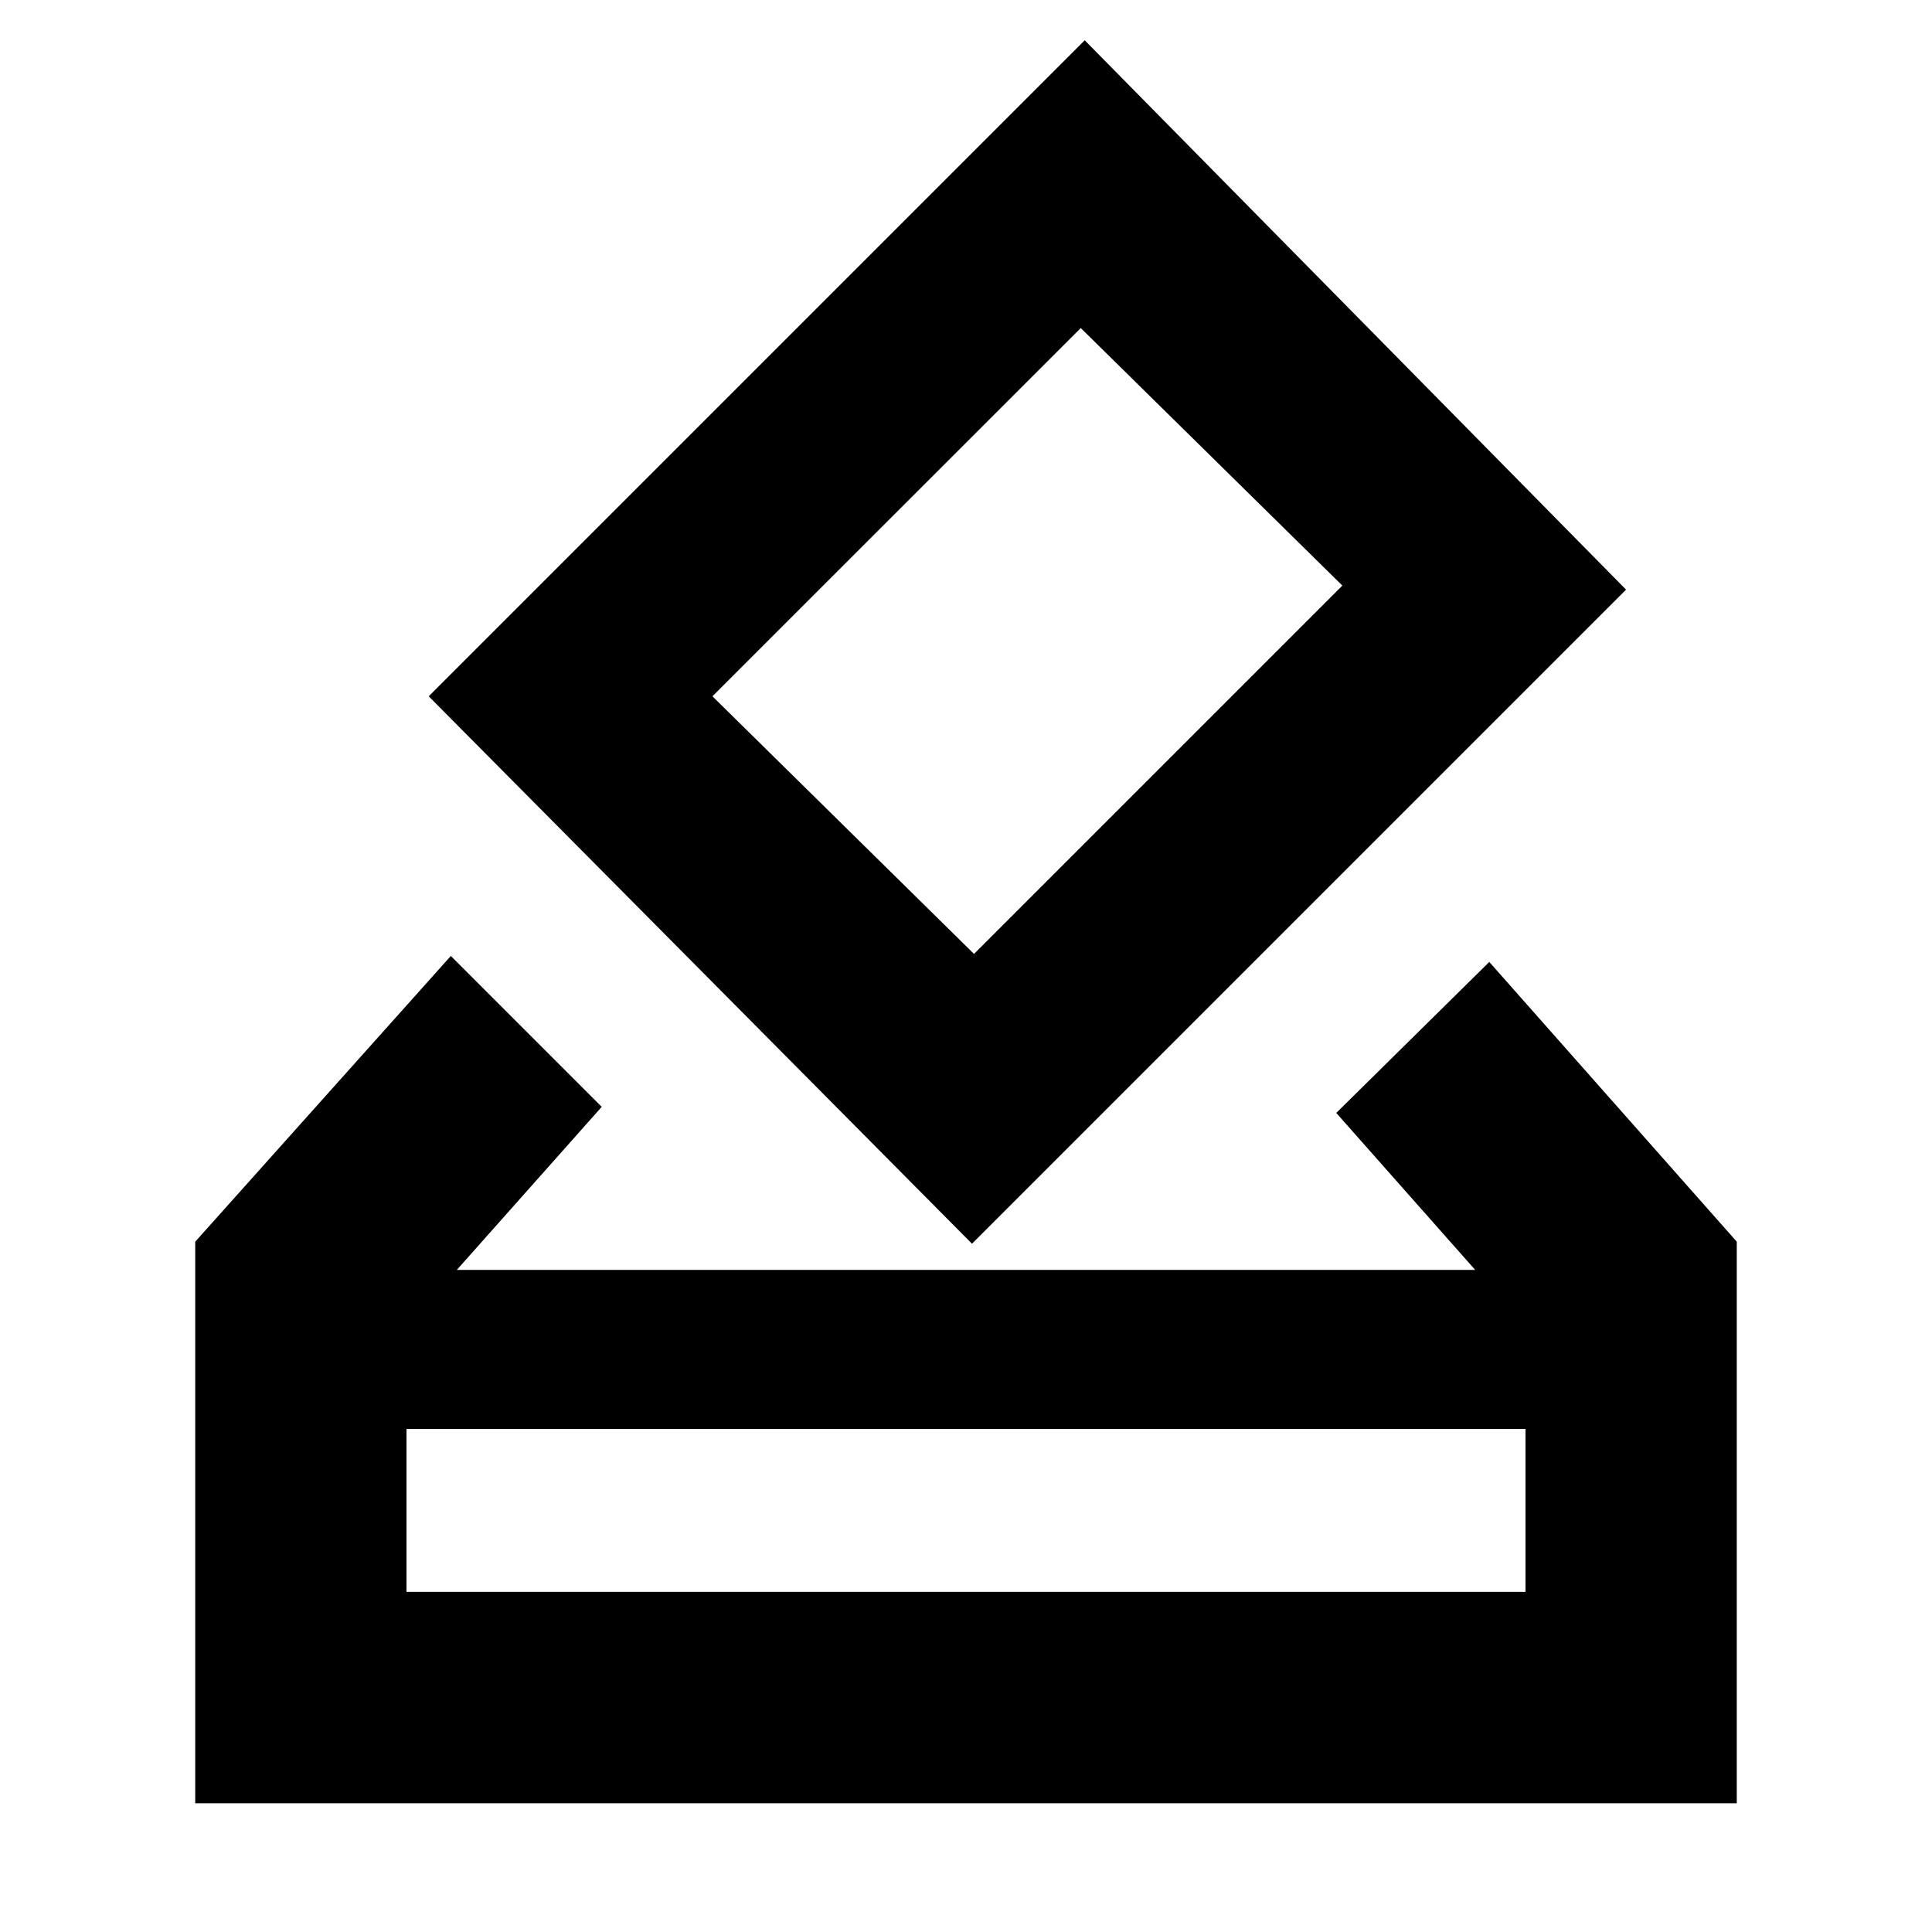 <svg xmlns="http://www.w3.org/2000/svg" height="20" width="20"><path d="M4.729 13.146h10.542l-1.438-1.625 1.584-1.563 2.562 2.896v5.813H2.021v-5.813l2.646-2.958 1.562 1.562Zm5.333-.271L4.438 7.208 11.229.417l5.604 5.687Zm.021-3 3.813-3.813-2.708-2.666-3.813 3.812Zm-5.875 6.604h11.584v-1.687H4.208Zm0 0v-1.687 1.687Z"/></svg>